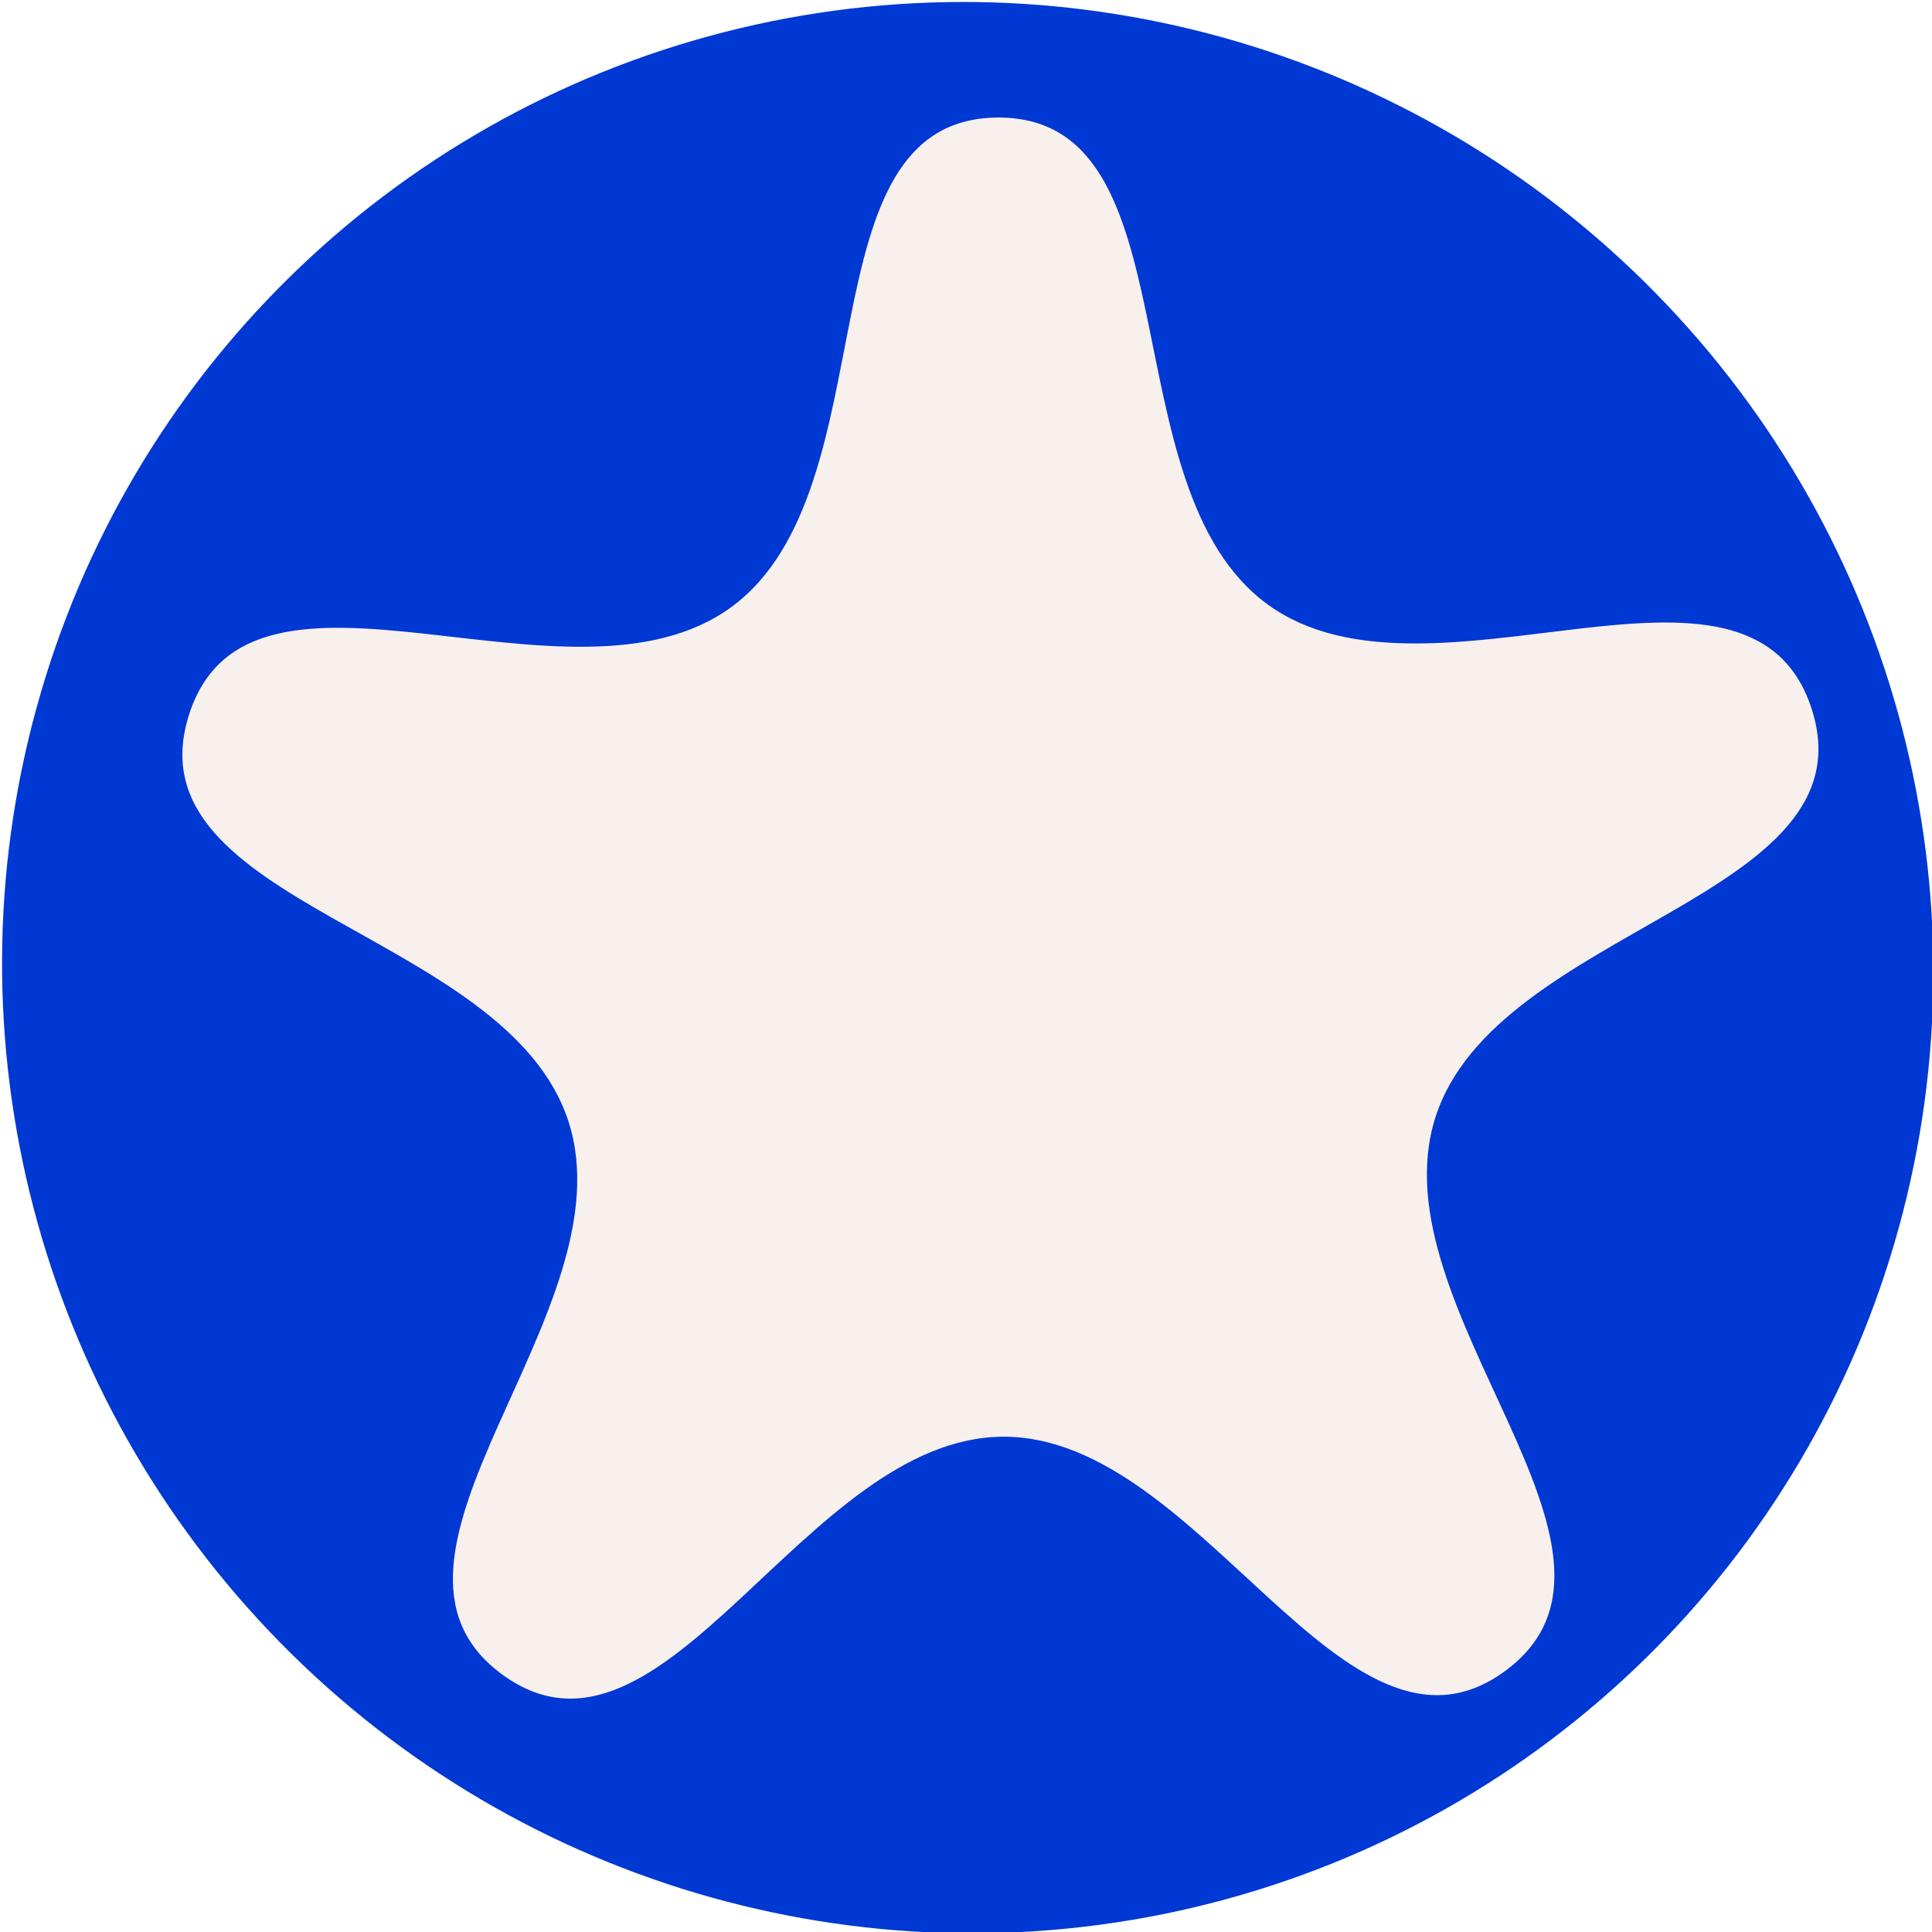 <svg xmlns="http://www.w3.org/2000/svg" width="128" height="128">
    <g transform="matrix(2.667 0 0 2.688 -.237 -.614)">
        <ellipse cx="8.154" cy="7.959" rx="7.073" ry="7.14" style="fill:#0038d4;fill-opacity:1;fill-rule:evenodd;stroke:none" transform="matrix(3.27 .907 -.891 3.21 4.556 -8.866)"/>
        <g style="fill:#fff5ee;stroke:none">
            <path d="M422.857 623.79c-54.72 69.401-157.207-63.642-242.269-39.66C95.527 608.113 77.63 775.098-5.282 744.503c-82.913-30.596 11.948-169.18-37.147-242.667-49.094-73.487-213.437-38.907-209.96-127.216 3.476-88.31 164.592-40.916 219.311-110.316C21.642 194.904-62.03 49.29 23.03 25.308 108.092 1.325 112.805 169.2 195.718 199.796c82.913 30.595 195.543-93.98 244.637-20.492C489.45 252.79 331.248 309.15 327.771 397.459c-3.476 88.31 149.806 156.931 95.086 226.332z" style="fill:#fff5ee;fill-opacity:.969;fill-rule:evenodd;stroke:none" transform="rotate(15.519 6.815 88.828)scale(.056)"/>
            <path d="M231.143 320.22S194 28.79 342.57 285.933z" style="opacity:.752;fill:url(#c);fill-opacity:1;stroke:none" transform="rotate(15.508 36.688 47.164)scale(.056)"/>
            <path d="M114.248 558.033s-285.98-67.276 6.911-116.379z" style="opacity:.752;fill:url(#d);fill-opacity:1;stroke:none" transform="rotate(15.508 36.688 47.164)scale(.056)"/>
        </g>
    </g>
</svg>
